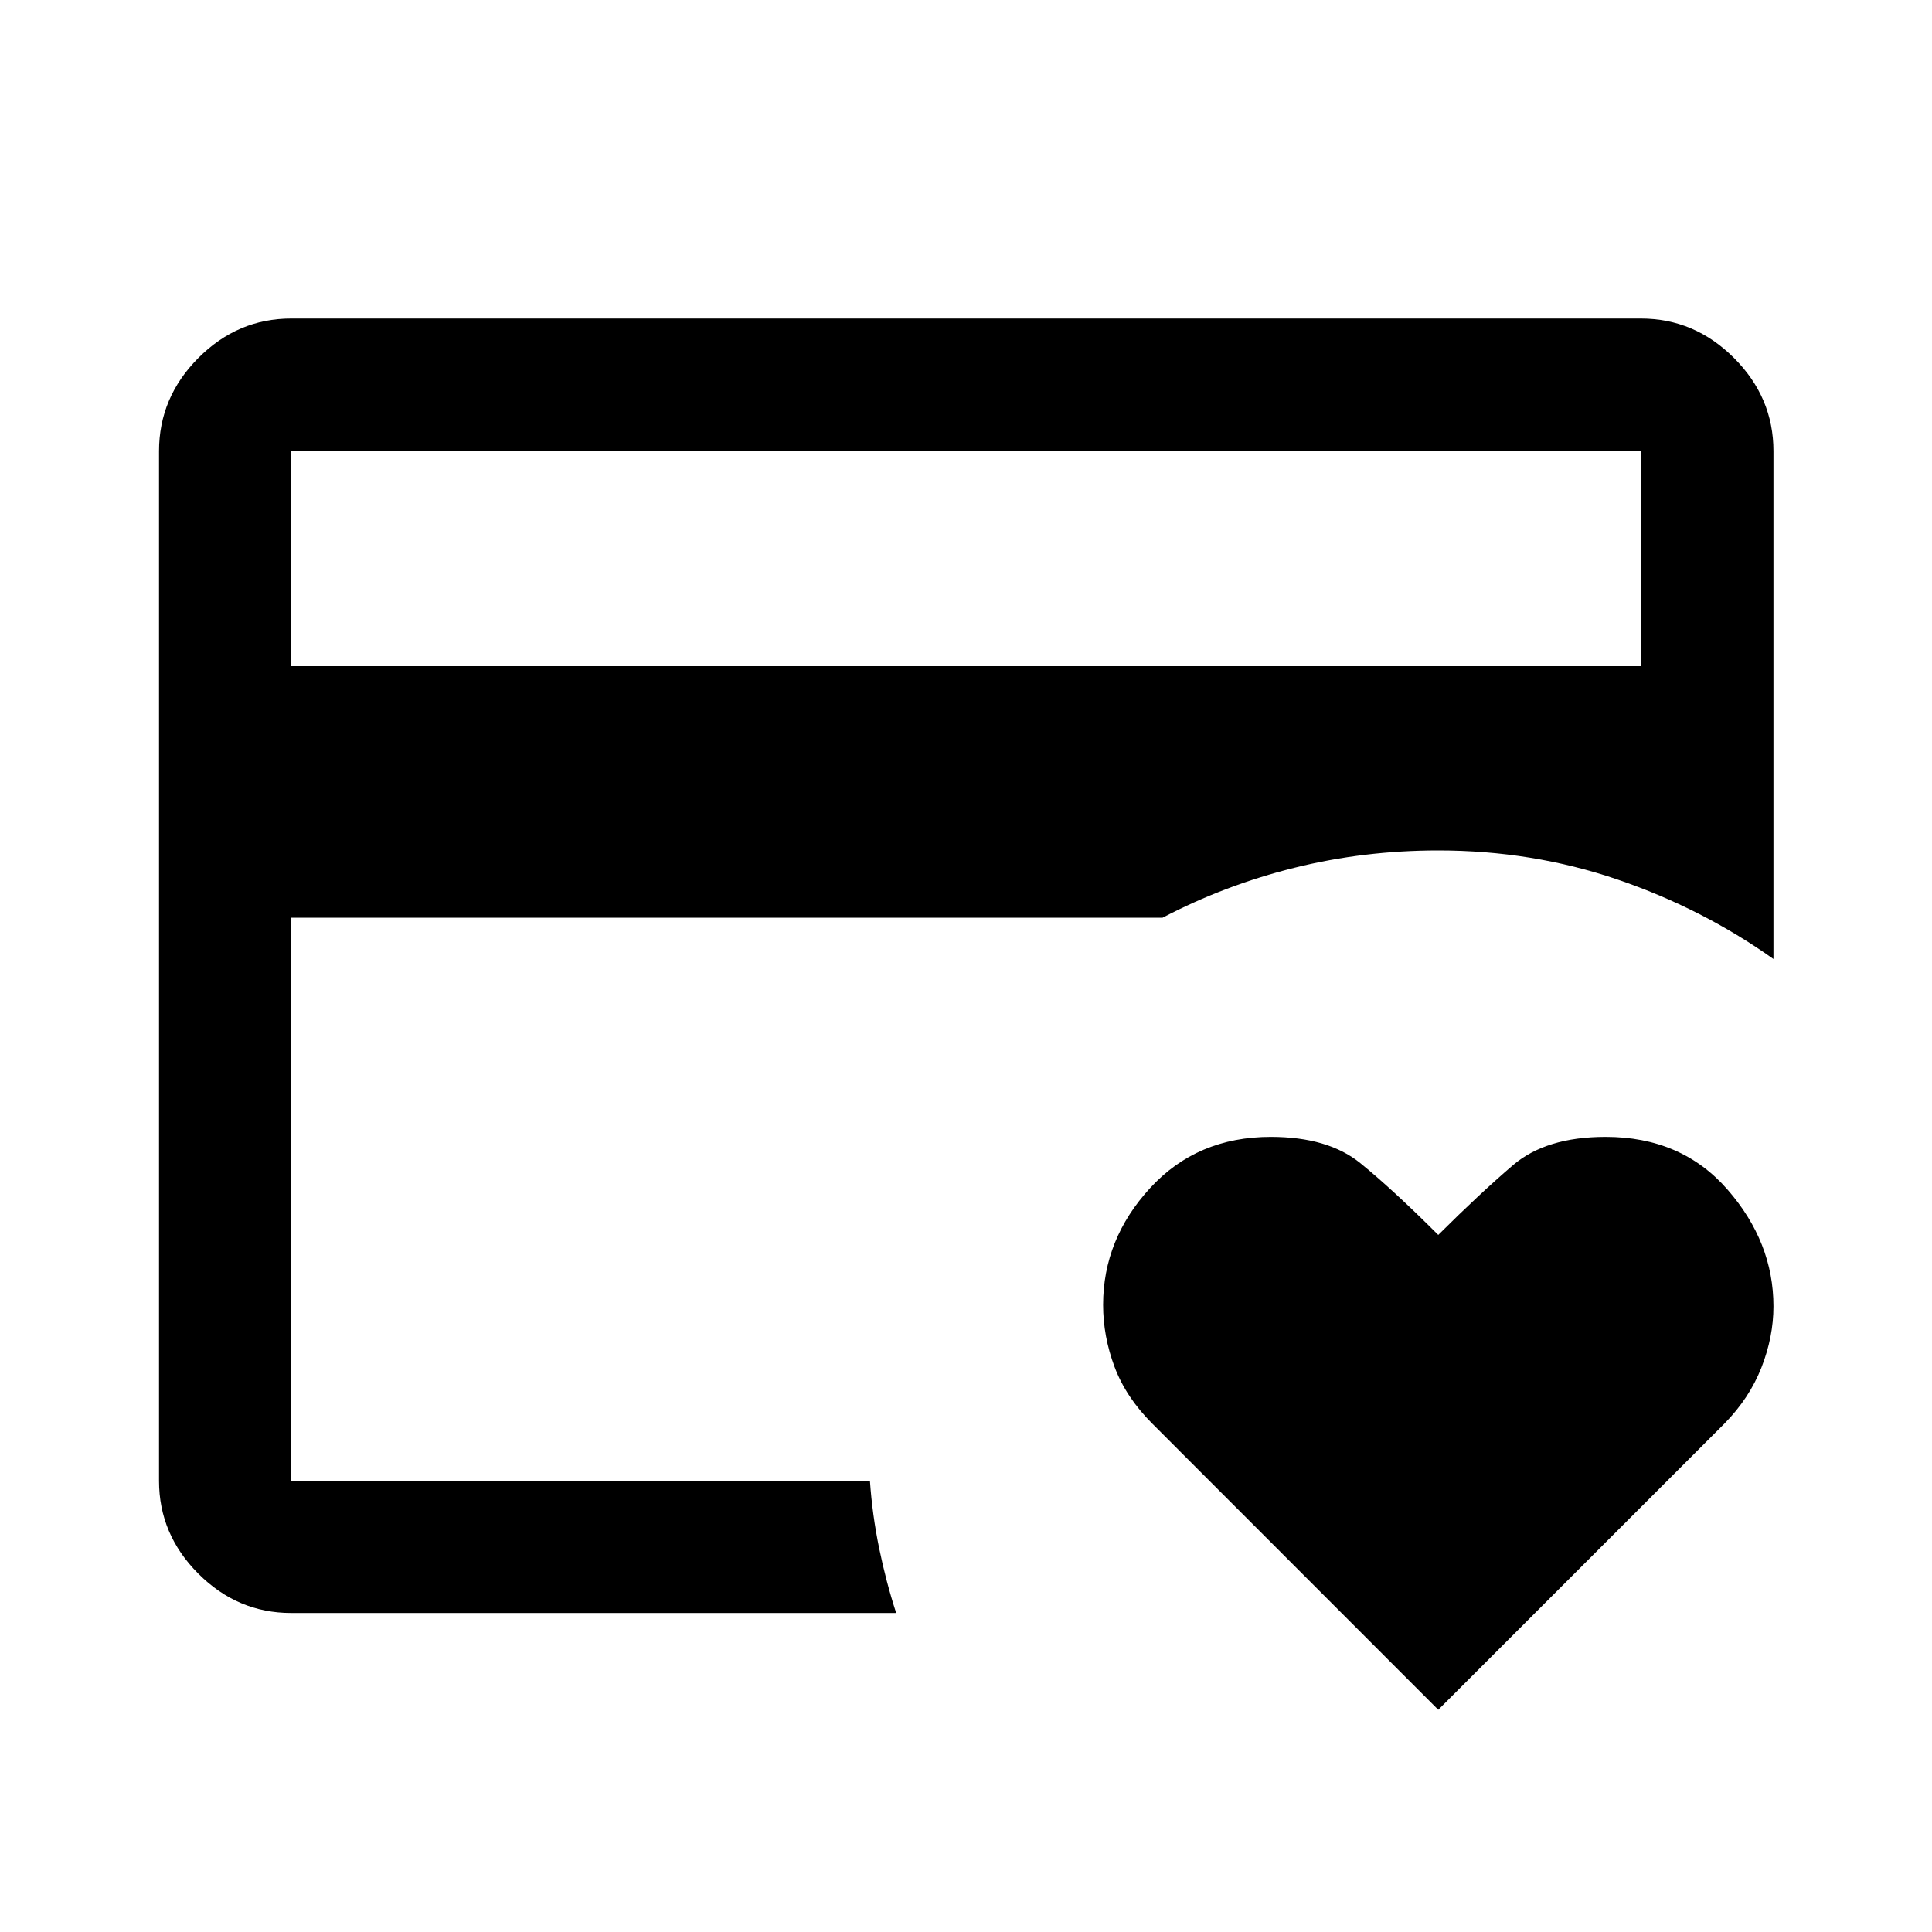 <svg xmlns="http://www.w3.org/2000/svg" height="48" viewBox="0 -960 960 960" width="48"><path d="M144.65-224.15v-313.26 19.06-217.5 511.7Zm570.02 113.72L572.56-252.61q-13.09-13.08-18.76-28.23-5.67-15.14-5.67-30.78 0-32.64 23.36-58.05 23.35-25.42 59.94-25.42 28.46 0 44.55 13.08 16.1 13.08 38.68 35.64 20.59-20.51 37.07-34.61 16.49-14.11 46.07-14.11 37.74 0 60.58 26.17 22.84 26.16 22.84 58.03 0 15.2-5.97 30.41t-18.29 27.76L714.67-110.43ZM144.65-628.98h670.7v-106.87h-670.7v106.87ZM445.3-158.52H144.65q-26.57 0-46.1-19.53t-19.53-46.1v-511.7q0-26.66 19.53-46.27 19.53-19.6 46.1-19.6h670.7q26.66 0 46.27 19.6 19.6 19.61 19.6 46.27v252.37q-35.42-25.15-77.64-39.54t-88.91-14.39q-36.93 0-71.51 8.61-34.57 8.6-65.53 24.82H144.65v279.83h287.62q1.16 16.87 4.59 33.53 3.43 16.66 8.44 32.1Z"/></svg>